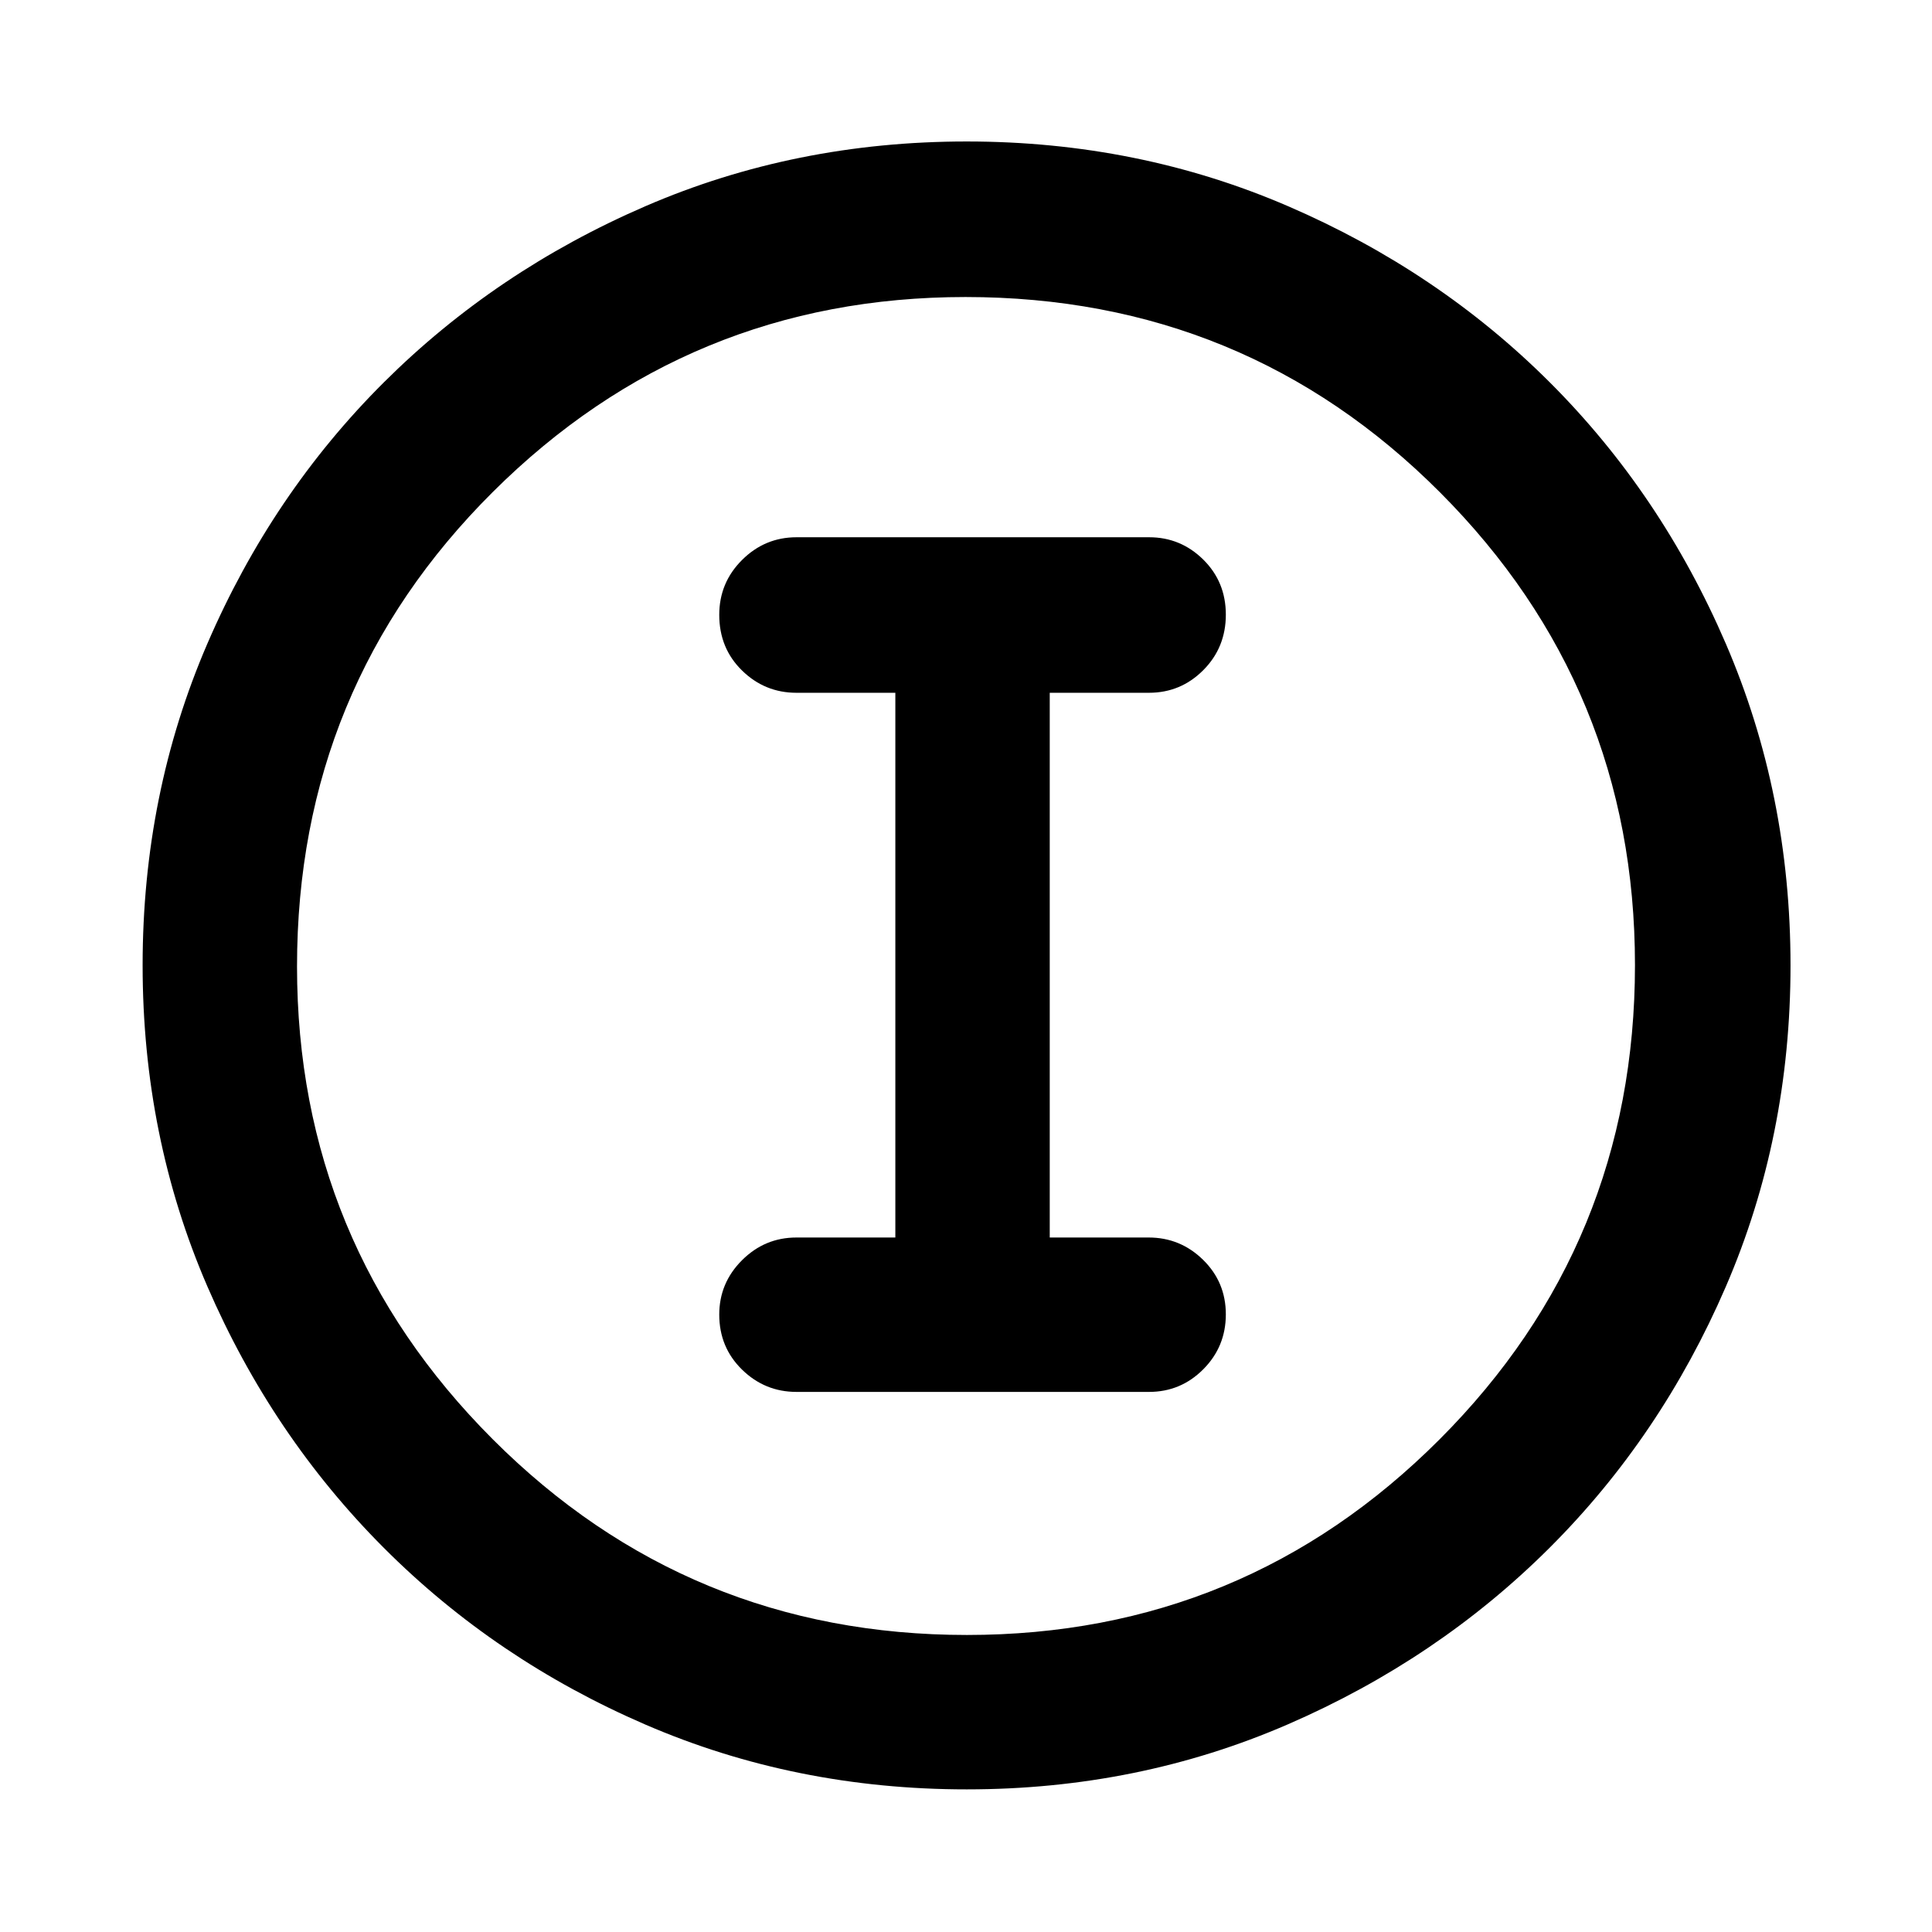 <svg xmlns="http://www.w3.org/2000/svg" height="48" viewBox="0 -960 960 960" width="48"><path d="M480.41-70.87q-85.18 0-159.64-32.16-74.46-32.16-130.03-87.83-55.58-55.68-87.73-130-32.14-74.32-32.14-159.5 0-85.26 32.16-159.79 32.16-74.54 87.74-129.89 55.59-55.36 129.95-87.51 74.37-32.15 159.59-32.15 85.31 0 159.92 32.24 74.6 32.24 129.91 87.5t87.43 129.84q32.13 74.58 32.13 159.79 0 85.25-32.16 159.7-32.17 74.46-87.62 129.78-55.46 55.32-129.94 87.65-74.48 32.33-159.57 32.33Zm.06-76.72q137.77 0 234.86-97.2 97.08-97.19 97.08-235.68 0-137.77-96.86-234.86-96.87-97.08-235.8-97.08-137.55 0-234.86 96.86-97.3 96.87-97.3 235.8 0 137.55 97.2 234.86 97.19 97.3 235.68 97.3ZM480-480Zm-84.21 211.63h175.16q15.76 0 26.96-11.25 11.2-11.25 11.2-27.28t-11.31-27.11q-11.31-11.08-27.05-11.08h-49.14v-270.67h49.29q15.81 0 27.01-11.25 11.2-11.25 11.2-27.57 0-16.31-11.24-27.39-11.24-11.07-26.87-11.07H395.8q-15.76 0-27.08 11.29-11.33 11.28-11.33 27.27 0 16.57 11.31 27.64 11.31 11.08 27.05 11.08h49.14v270.67h-49.14q-15.74 0-27.05 11.29t-11.31 27q0 16.28 11.32 27.35 11.33 11.08 27.08 11.08Z"/></svg>